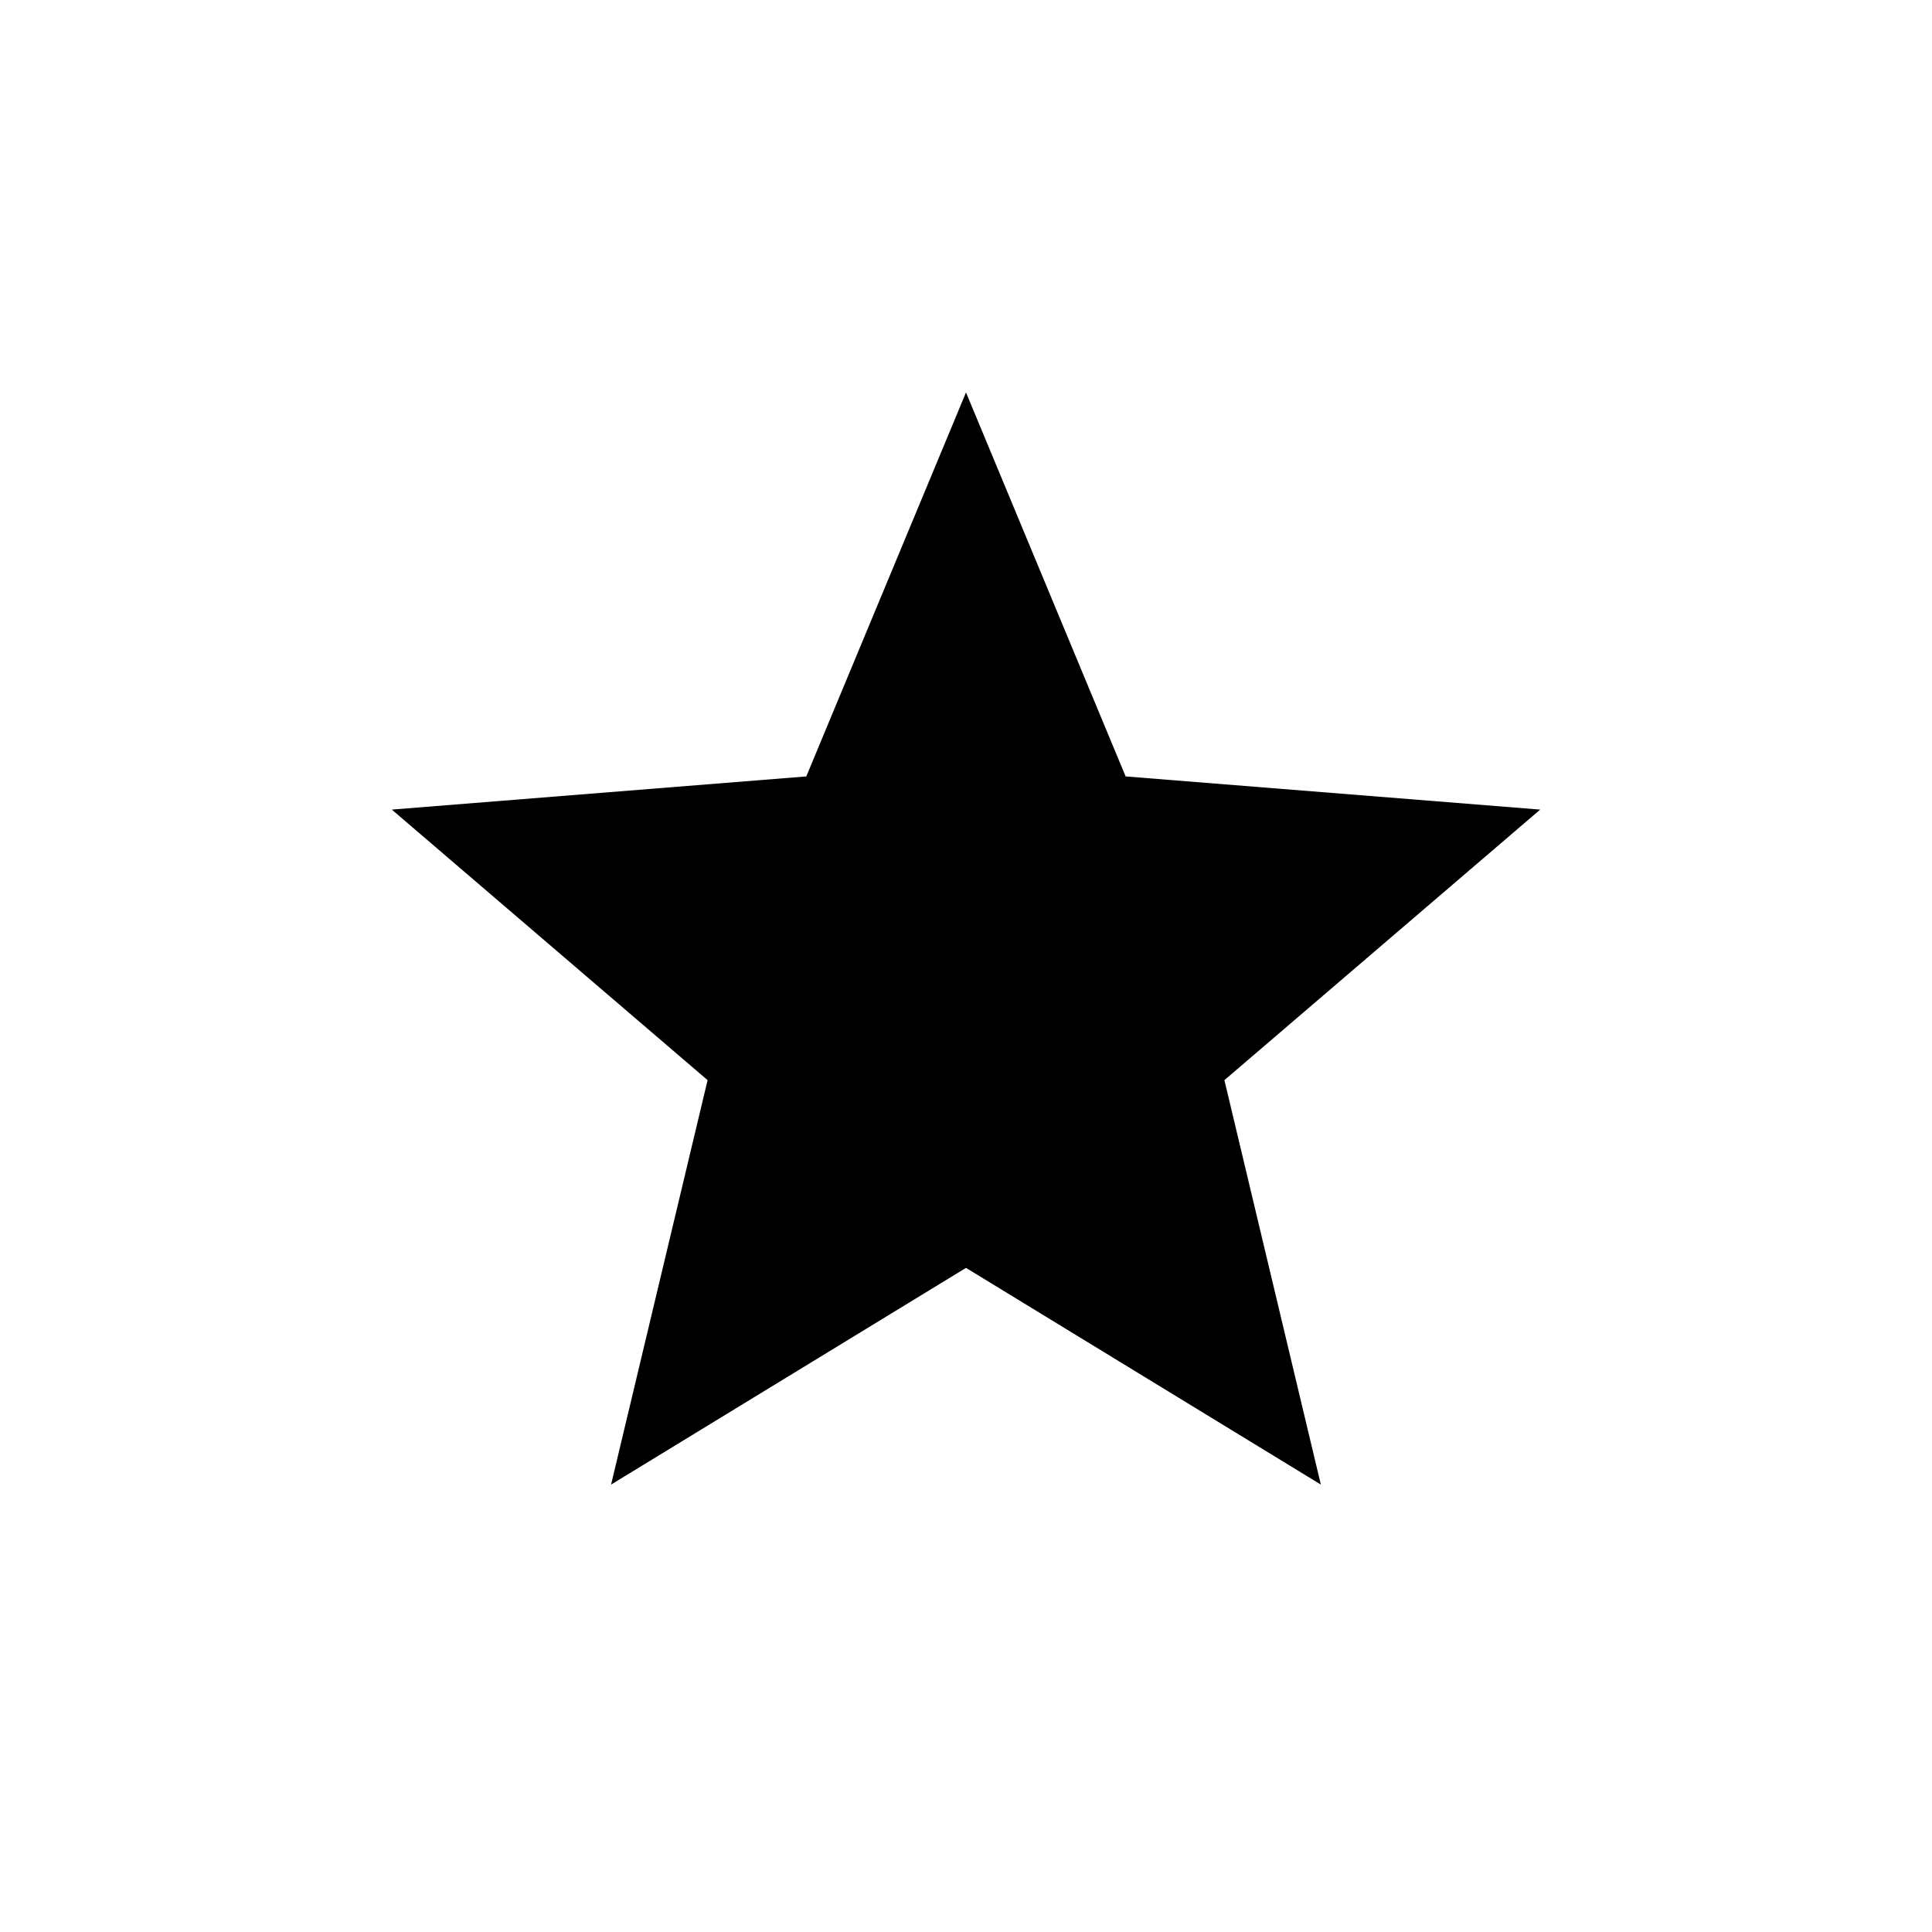 <svg width="24" height="24" viewBox="0 0 24 24" fill="none" xmlns="http://www.w3.org/2000/svg">
<path d="M12 15.75L7.591 18.442L8.79 13.418L4.867 10.057L10.016 9.645L12 4.875L13.983 9.645L19.133 10.057L15.21 13.418L16.408 18.442L12 15.75Z" fill="black"/>
</svg>
